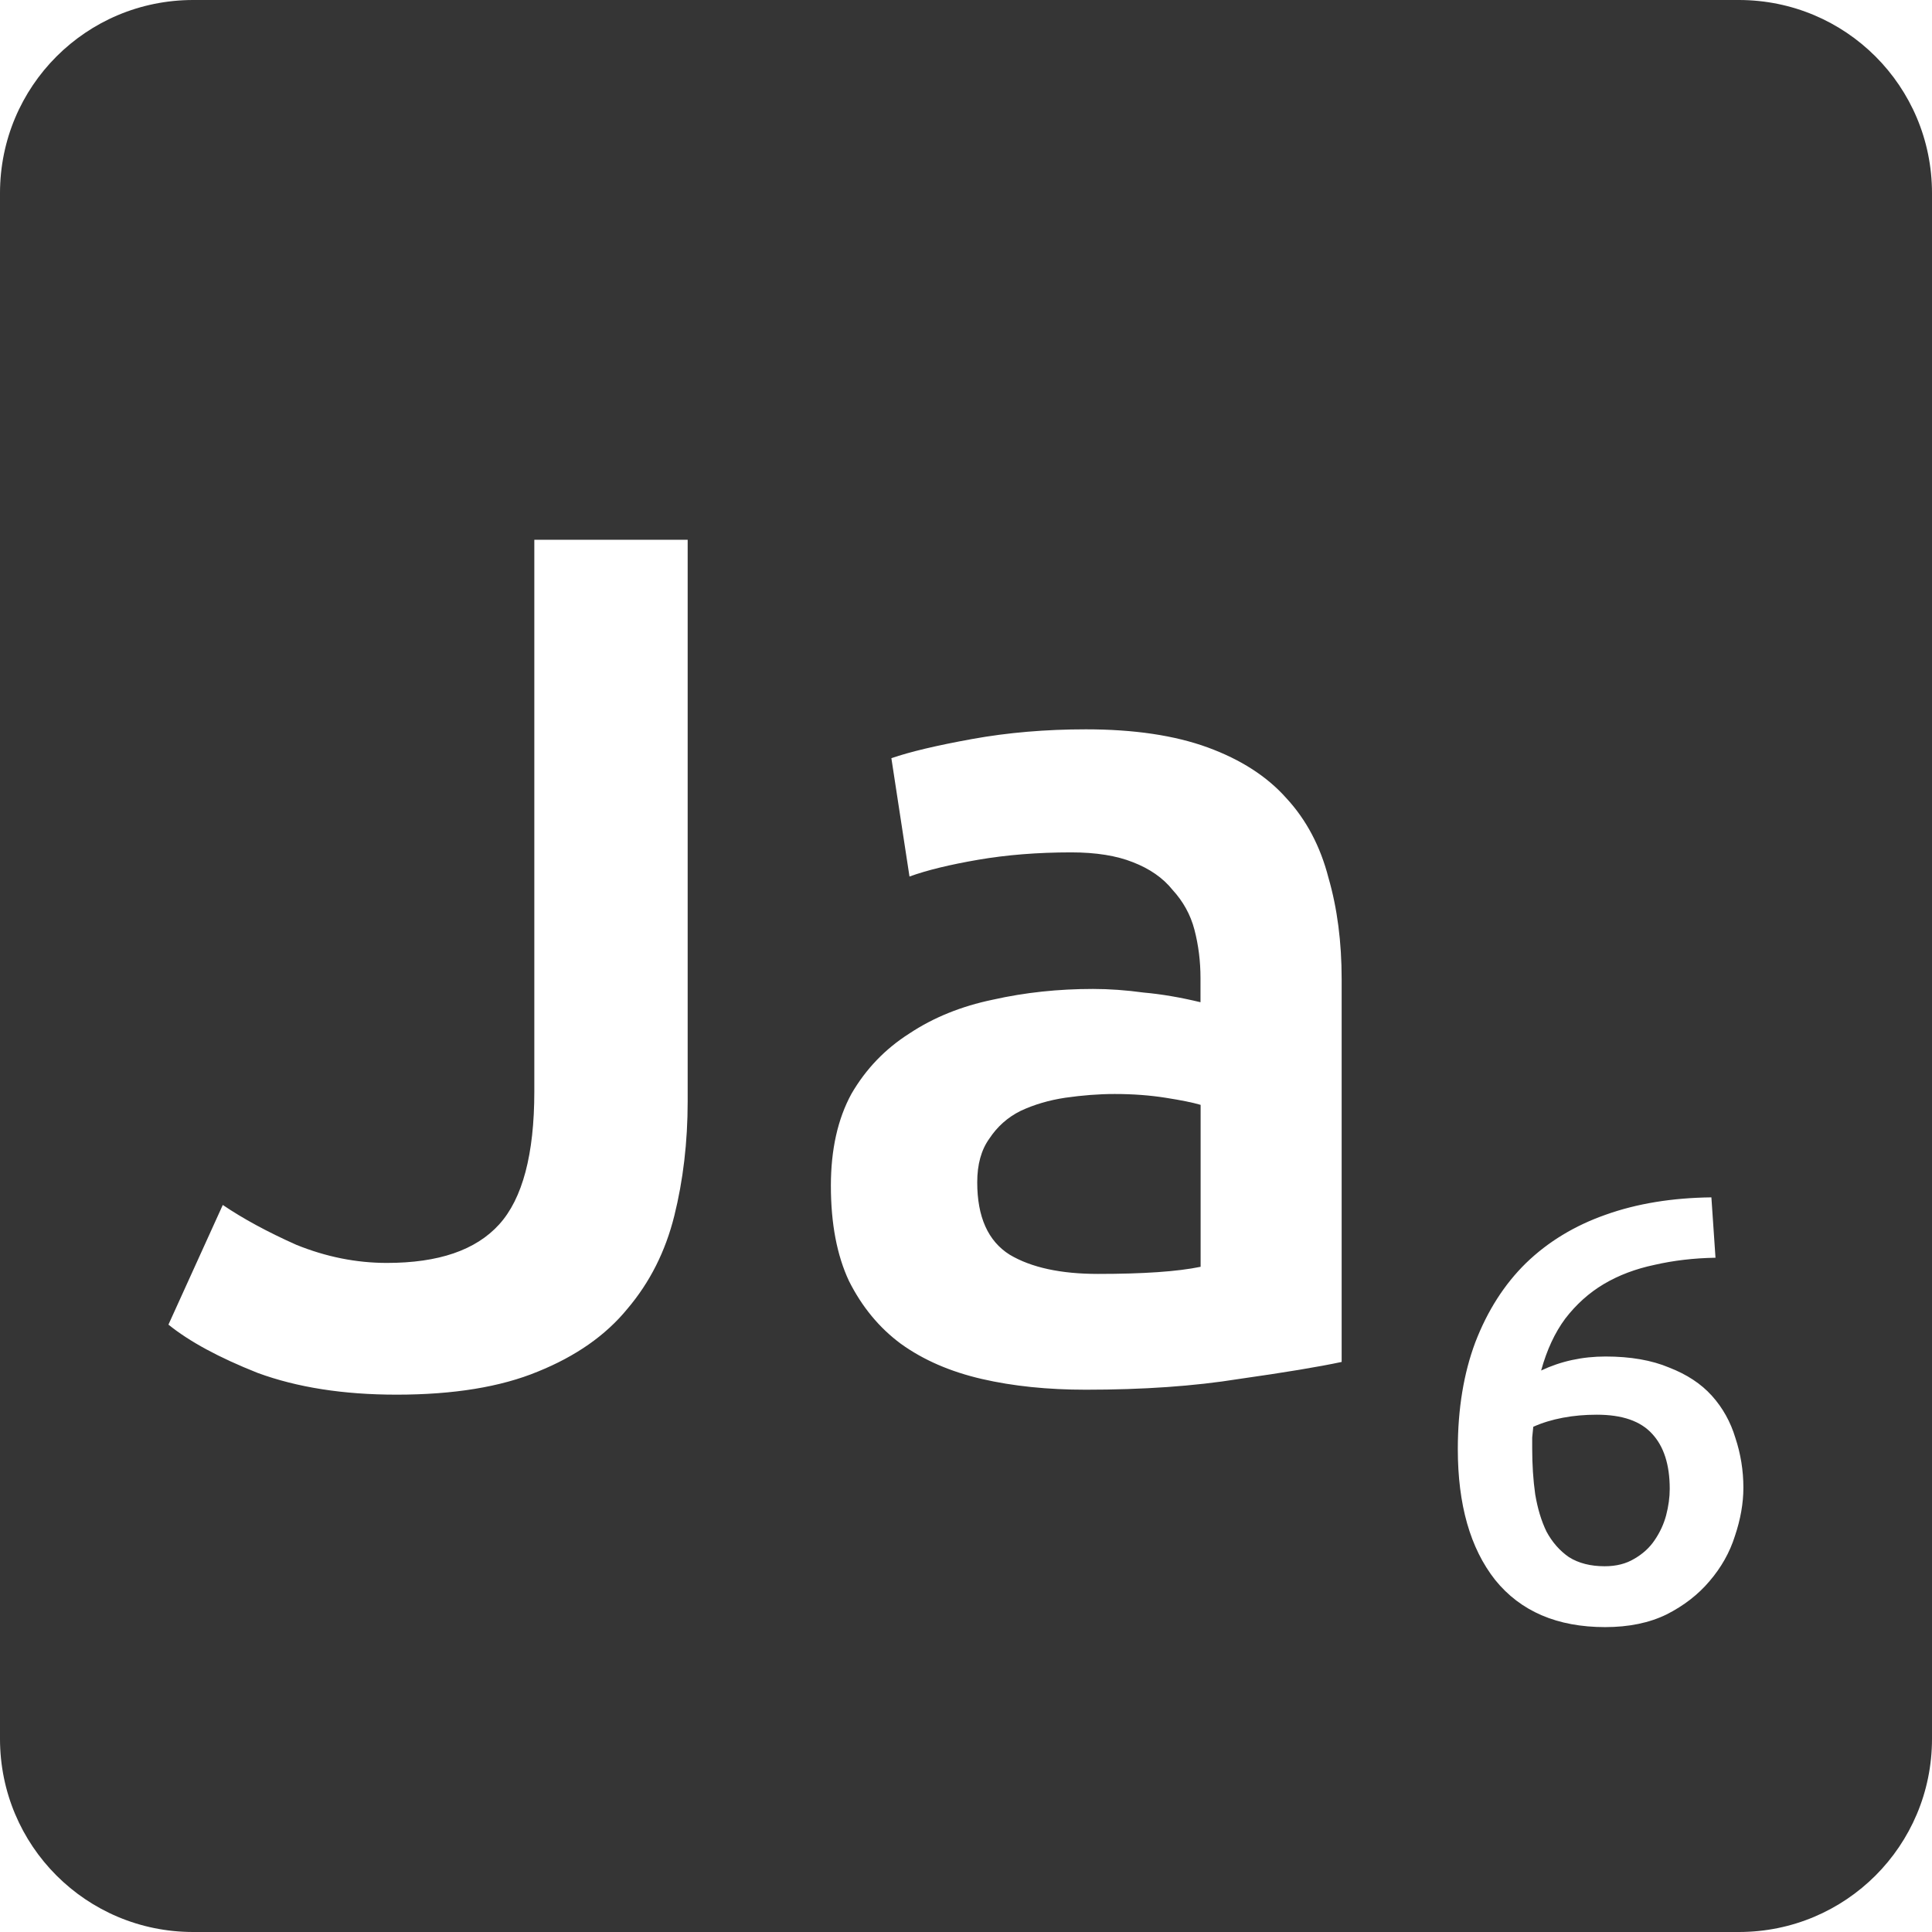 <svg viewBox="0 0 16 16" xmlns="http://www.w3.org/2000/svg">
 <path d="m 1.6 0 c -0.886 0 -1.6 0.714 -1.6 1.6 l 0 12.8 c 0 0.886 0.714 1.6 1.6 1.6 l 12.8 0 c 0.886 0 1.6 -0.714 1.6 -1.6 l 0 -12.8 c 0 -0.886 -0.714 -1.6 -1.6 -1.6 l -12.8 0 z m 2.825 4.47 1.27 0 0 4.65 c 0 0.34 -0.038 0.657 -0.111 0.95 -0.073 0.293 -0.202 0.55 -0.389 0.77 -0.18 0.22 -0.427 0.392 -0.741 0.519 c -0.307 0.127 -0.697 0.191 -1.17 0.191 c -0.44 0 -0.823 -0.06 -1.15 -0.18 -0.32 -0.127 -0.566 -0.26 -0.739 -0.4 l 0.45 -0.991 c 0.167 0.113 0.369 0.223 0.609 0.33 0.247 0.1 0.497 0.15 0.75 0.15 0.427 0 0.736 -0.105 0.93 -0.319 c 0.193 -0.213 0.291 -0.58 0.291 -1.1 l 0 -4.57 z m 4.567 1.57 c 0.4 0 0.736 0.05 1.01 0.15 0.273 0.1 0.49 0.239 0.65 0.419 0.167 0.18 0.283 0.401 0.35 0.661 0.073 0.253 0.109 0.532 0.109 0.839 l 0 3.17 c -0.187 0.04 -0.47 0.087 -0.85 0.141 -0.373 0.06 -0.795 0.089 -1.269 0.089 -0.313 0 -0.601 -0.029 -0.861 -0.089 -0.26 -0.06 -0.484 -0.157 -0.67 -0.291 -0.18 -0.133 -0.323 -0.307 -0.43 -0.52 -0.1 -0.213 -0.15 -0.476 -0.15 -0.789 0 -0.3 0.057 -0.554 0.17 -0.761 0.12 -0.207 0.28 -0.373 0.48 -0.5 0.2 -0.133 0.431 -0.226 0.691 -0.28 0.267 -0.06 0.543 -0.089 0.83 -0.089 0.133 0 0.274 0.01 0.42 0.03 0.147 0.013 0.304 0.04 0.47 0.08 l 0 -0.2 c 0 -0.14 -0.017 -0.273 -0.05 -0.4 c -0.033 -0.127 -0.095 -0.236 -0.181 -0.33 c -0.08 -0.1 -0.19 -0.176 -0.33 -0.23 -0.133 -0.053 -0.303 -0.081 -0.509 -0.081 -0.28 0 -0.537 0.021 -0.77 0.061 -0.233 0.04 -0.424 0.086 -0.57 0.139 l -0.15 -0.98 c 0.153 -0.053 0.377 -0.106 0.67 -0.159 0.293 -0.053 0.607 -0.08 0.941 -0.08 z m 0.239 3.02 c -0.133 0 -0.269 0.011 -0.409 0.031 -0.133 0.02 -0.257 0.056 -0.37 0.109 -0.107 0.053 -0.193 0.13 -0.259 0.23 -0.067 0.093 -0.1 0.214 -0.1 0.361 0 0.287 0.089 0.487 0.269 0.6 0.18 0.107 0.425 0.159 0.731 0.159 0.373 0 0.657 -0.019 0.85 -0.059 l 0 -1.341 c -0.067 -0.02 -0.164 -0.039 -0.291 -0.059 -0.127 -0.02 -0.267 -0.031 -0.42 -0.031 z m 4.942 0.856 0.034 0.5 c -0.18 0.003 -0.348 0.023 -0.505 0.059 -0.157 0.033 -0.297 0.086 -0.42 0.159 -0.123 0.073 -0.229 0.169 -0.319 0.286 -0.087 0.117 -0.153 0.26 -0.2 0.43 0.163 -0.077 0.341 -0.116 0.534 -0.116 0.207 0 0.382 0.031 0.525 0.091 0.147 0.057 0.265 0.134 0.355 0.234 0.09 0.1 0.155 0.217 0.195 0.35 0.043 0.13 0.066 0.268 0.066 0.411 0 0.13 -0.024 0.263 -0.07 0.4 -0.043 0.137 -0.114 0.262 -0.211 0.375 -0.093 0.11 -0.211 0.202 -0.355 0.275 -0.143 0.07 -0.313 0.105 -0.509 0.105 -0.397 0 -0.701 -0.131 -0.911 -0.391 c -0.207 -0.263 -0.309 -0.624 -0.309 -1.084 c 0 -0.333 0.049 -0.628 0.145 -0.884 0.1 -0.26 0.24 -0.48 0.42 -0.656 0.183 -0.177 0.403 -0.31 0.659 -0.4 0.26 -0.093 0.552 -0.14 0.875 -0.144 z m -0.95 1.8 c -0.097 0 -0.19 0.008 -0.28 0.025 -0.09 0.017 -0.172 0.042 -0.245 0.075 -0.003 0.027 -0.006 0.056 -0.009 0.089 l 0 0.091 c 0 0.133 0.008 0.26 0.025 0.38 0.02 0.117 0.05 0.219 0.094 0.309 0.047 0.087 0.109 0.158 0.186 0.211 0.08 0.05 0.179 0.075 0.295 0.075 0.097 0 0.177 -0.021 0.244 -0.061 0.07 -0.04 0.127 -0.091 0.17 -0.155 0.043 -0.063 0.075 -0.131 0.095 -0.205 0.02 -0.077 0.03 -0.15 0.03 -0.22 0 -0.2 -0.049 -0.351 -0.145 -0.455 -0.097 -0.107 -0.249 -0.159 -0.459 -0.159 z" style="fill:#353535;fill-opacity:1"/>
</svg>
